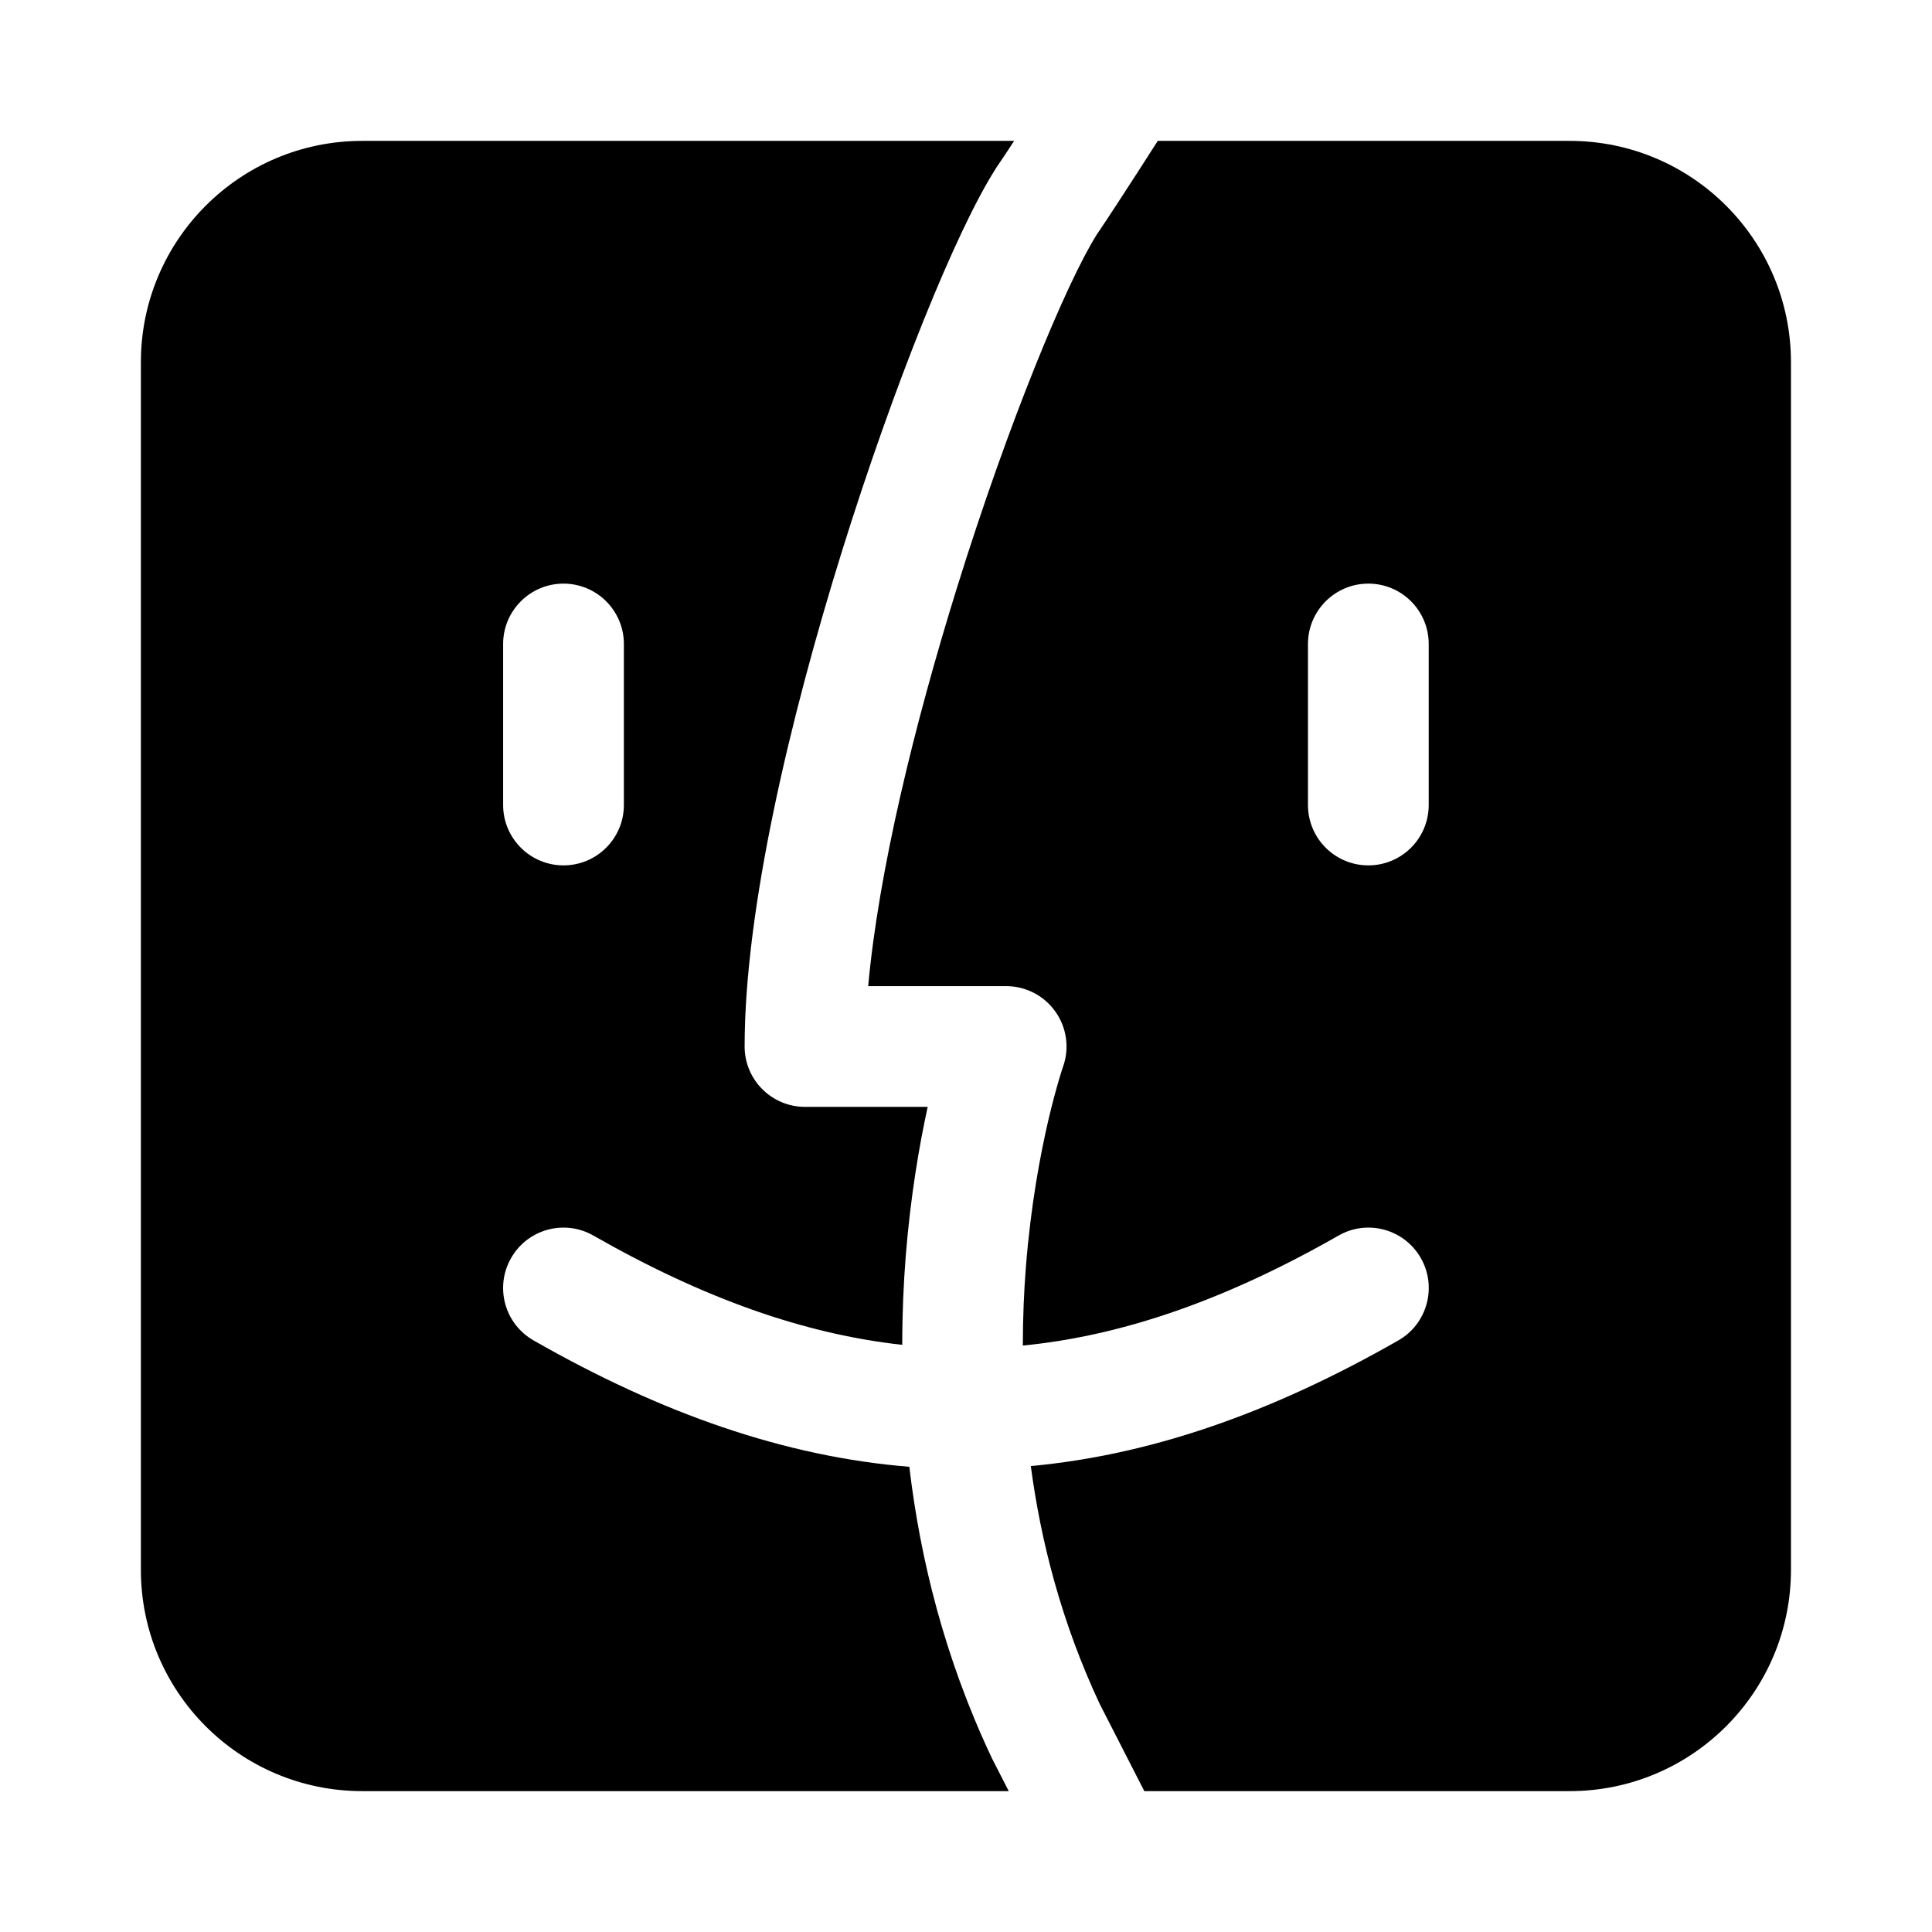 <svg width="24" height="24" viewBox="0 0 24 24" xmlns="http://www.w3.org/2000/svg">
    <path fill-rule="evenodd" clip-rule="evenodd" d="M12.805 18.212C14.317 18.072 15.816 17.54 17.371 16.651C17.73 16.446 17.855 15.987 17.65 15.628C17.444 15.268 16.986 15.143 16.627 15.349C15.226 16.149 13.946 16.593 12.706 16.715C12.706 16.368 12.72 16.037 12.745 15.726C12.805 14.972 12.923 14.343 13.025 13.906C13.076 13.688 13.124 13.518 13.157 13.405C13.174 13.349 13.187 13.307 13.195 13.281L13.205 13.252L13.206 13.248L13.207 13.247C13.287 13.018 13.251 12.764 13.11 12.566C12.97 12.368 12.742 12.25 12.498 12.25H10.785C10.912 10.843 11.353 9.017 11.89 7.294C12.527 5.248 13.249 3.508 13.625 2.913C13.758 2.717 13.967 2.396 14.139 2.129C14.228 1.991 14.308 1.866 14.367 1.774L14.382 1.75H19.498C21.017 1.75 22.248 2.981 22.248 4.5V19.5C22.248 21.019 21.017 22.25 19.498 22.25H14.215L13.662 21.169C13.192 20.168 12.931 19.16 12.805 18.212ZM17.748 8C17.748 7.586 17.413 7.25 16.998 7.25C16.584 7.25 16.248 7.586 16.248 8V10C16.248 10.414 16.584 10.75 16.998 10.75C17.413 10.75 17.748 10.414 17.748 10V8Z"/>
    <path fill-rule="evenodd" clip-rule="evenodd" d="M12.598 1.75H4.5C2.981 1.75 1.75 2.981 1.75 4.5V19.5C1.75 21.019 2.981 22.25 4.5 22.25H12.531L12.322 21.842C12.319 21.835 12.315 21.827 12.312 21.82C11.732 20.589 11.43 19.358 11.296 18.221C9.75 18.096 8.218 17.56 6.628 16.651C6.268 16.446 6.143 15.987 6.349 15.628C6.554 15.268 7.013 15.143 7.372 15.349C8.741 16.131 9.995 16.573 11.208 16.706C11.208 16.319 11.224 15.951 11.251 15.608C11.31 14.866 11.419 14.23 11.524 13.75H10C9.586 13.75 9.25 13.414 9.25 13C9.25 11.296 9.814 8.919 10.459 6.848C11.102 4.786 11.876 2.867 12.368 2.097C12.372 2.09 12.377 2.083 12.381 2.076C12.439 1.993 12.515 1.877 12.598 1.75ZM7 7.25C7.414 7.25 7.75 7.586 7.75 8V10C7.75 10.414 7.414 10.75 7 10.75C6.586 10.75 6.25 10.414 6.25 10V8C6.25 7.586 6.586 7.25 7 7.25Z"/>
</svg>

